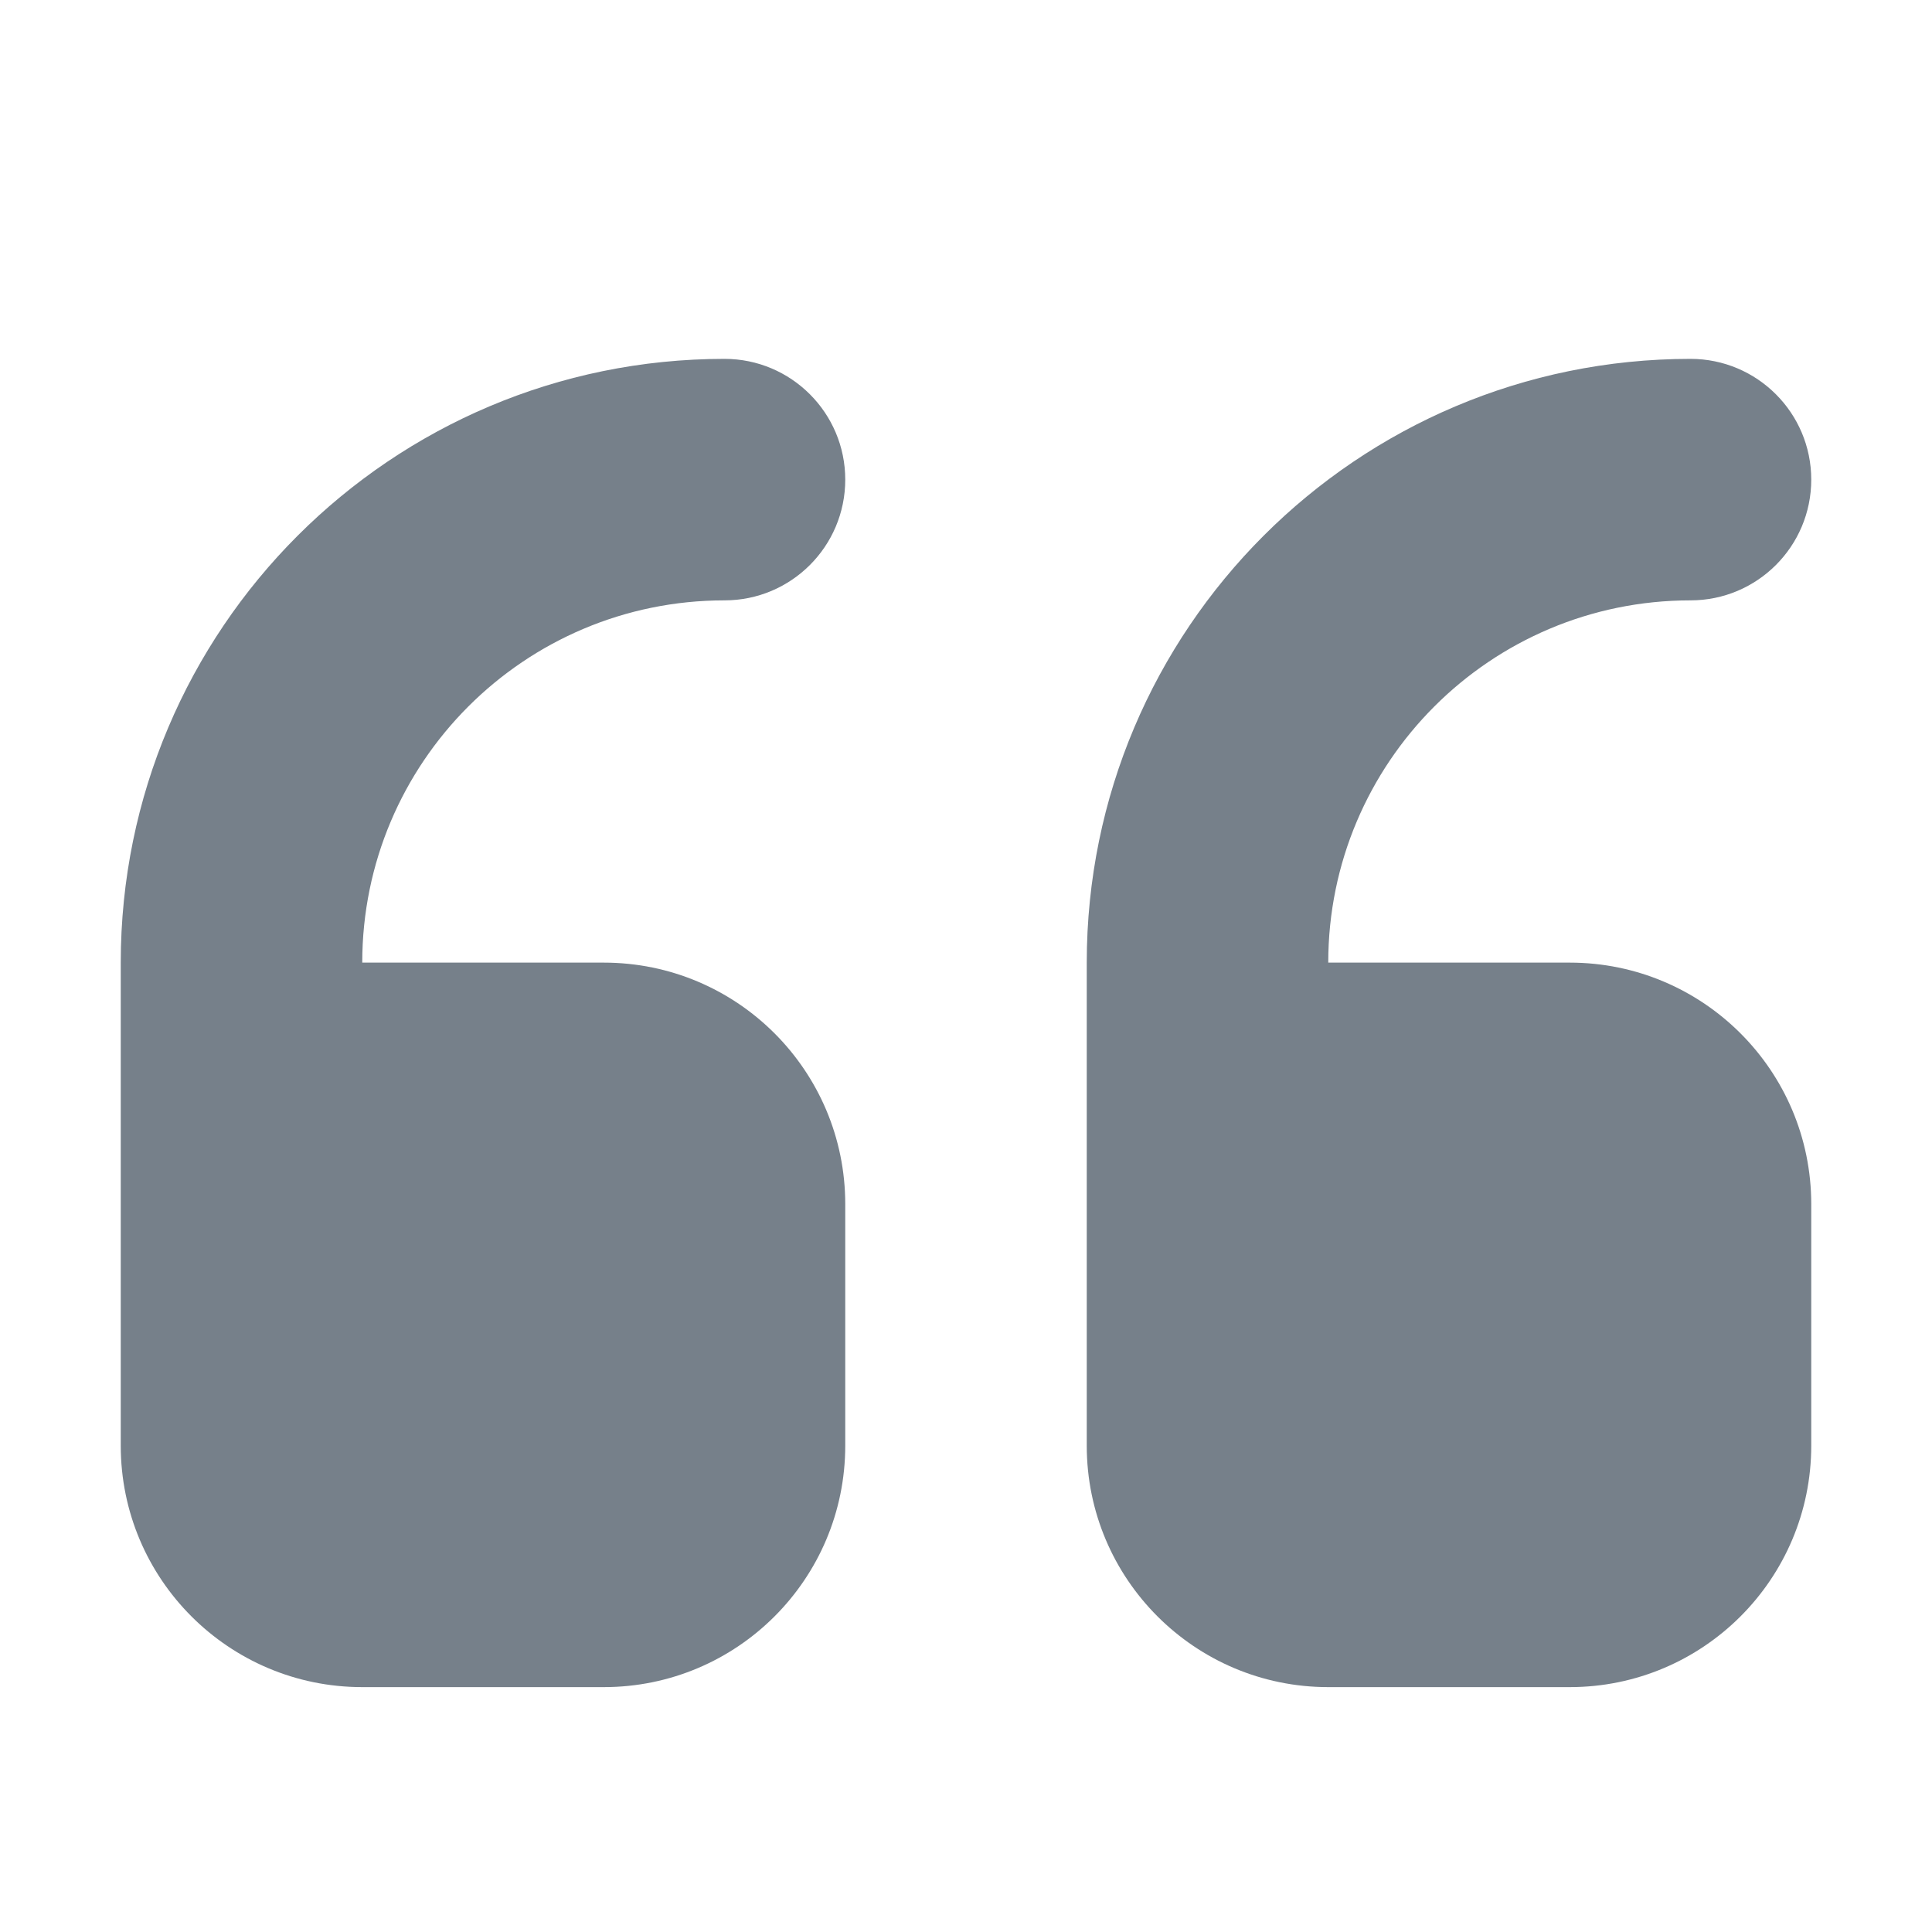 <?xml version="1.0" standalone="no"?><!DOCTYPE svg PUBLIC "-//W3C//DTD SVG 1.1//EN" "http://www.w3.org/Graphics/SVG/1.1/DTD/svg11.dtd"><svg t="1638325739980" class="icon" viewBox="0 0 1024 1024" version="1.1" xmlns="http://www.w3.org/2000/svg" p-id="1496" xmlns:xlink="http://www.w3.org/1999/xlink" width="200" height="200"><defs><style type="text/css"></style></defs><path d="M832 510.208H704c0-106.048 85.952-192 192-192 35.328 0 64-28.608 64-64 0-35.328-28.672-64-64-64-176.704 0-320 143.296-320 320v256c0 70.72 57.344 128 128 128h128c70.656 0 128-57.28 128-128v-128c0-70.72-57.344-128-128-128z m-448-192c35.328 0 64-28.608 64-64 0-35.328-28.672-64-64-64-176.704 0-320 143.296-320 320v256c0 70.72 57.28 128 128 128h128c70.72 0 128-57.28 128-128v-128c0-70.72-57.28-128-128-128H192c0-106.048 85.952-192 192-192z" fill="#76808a" p-id="1497"></path></svg>